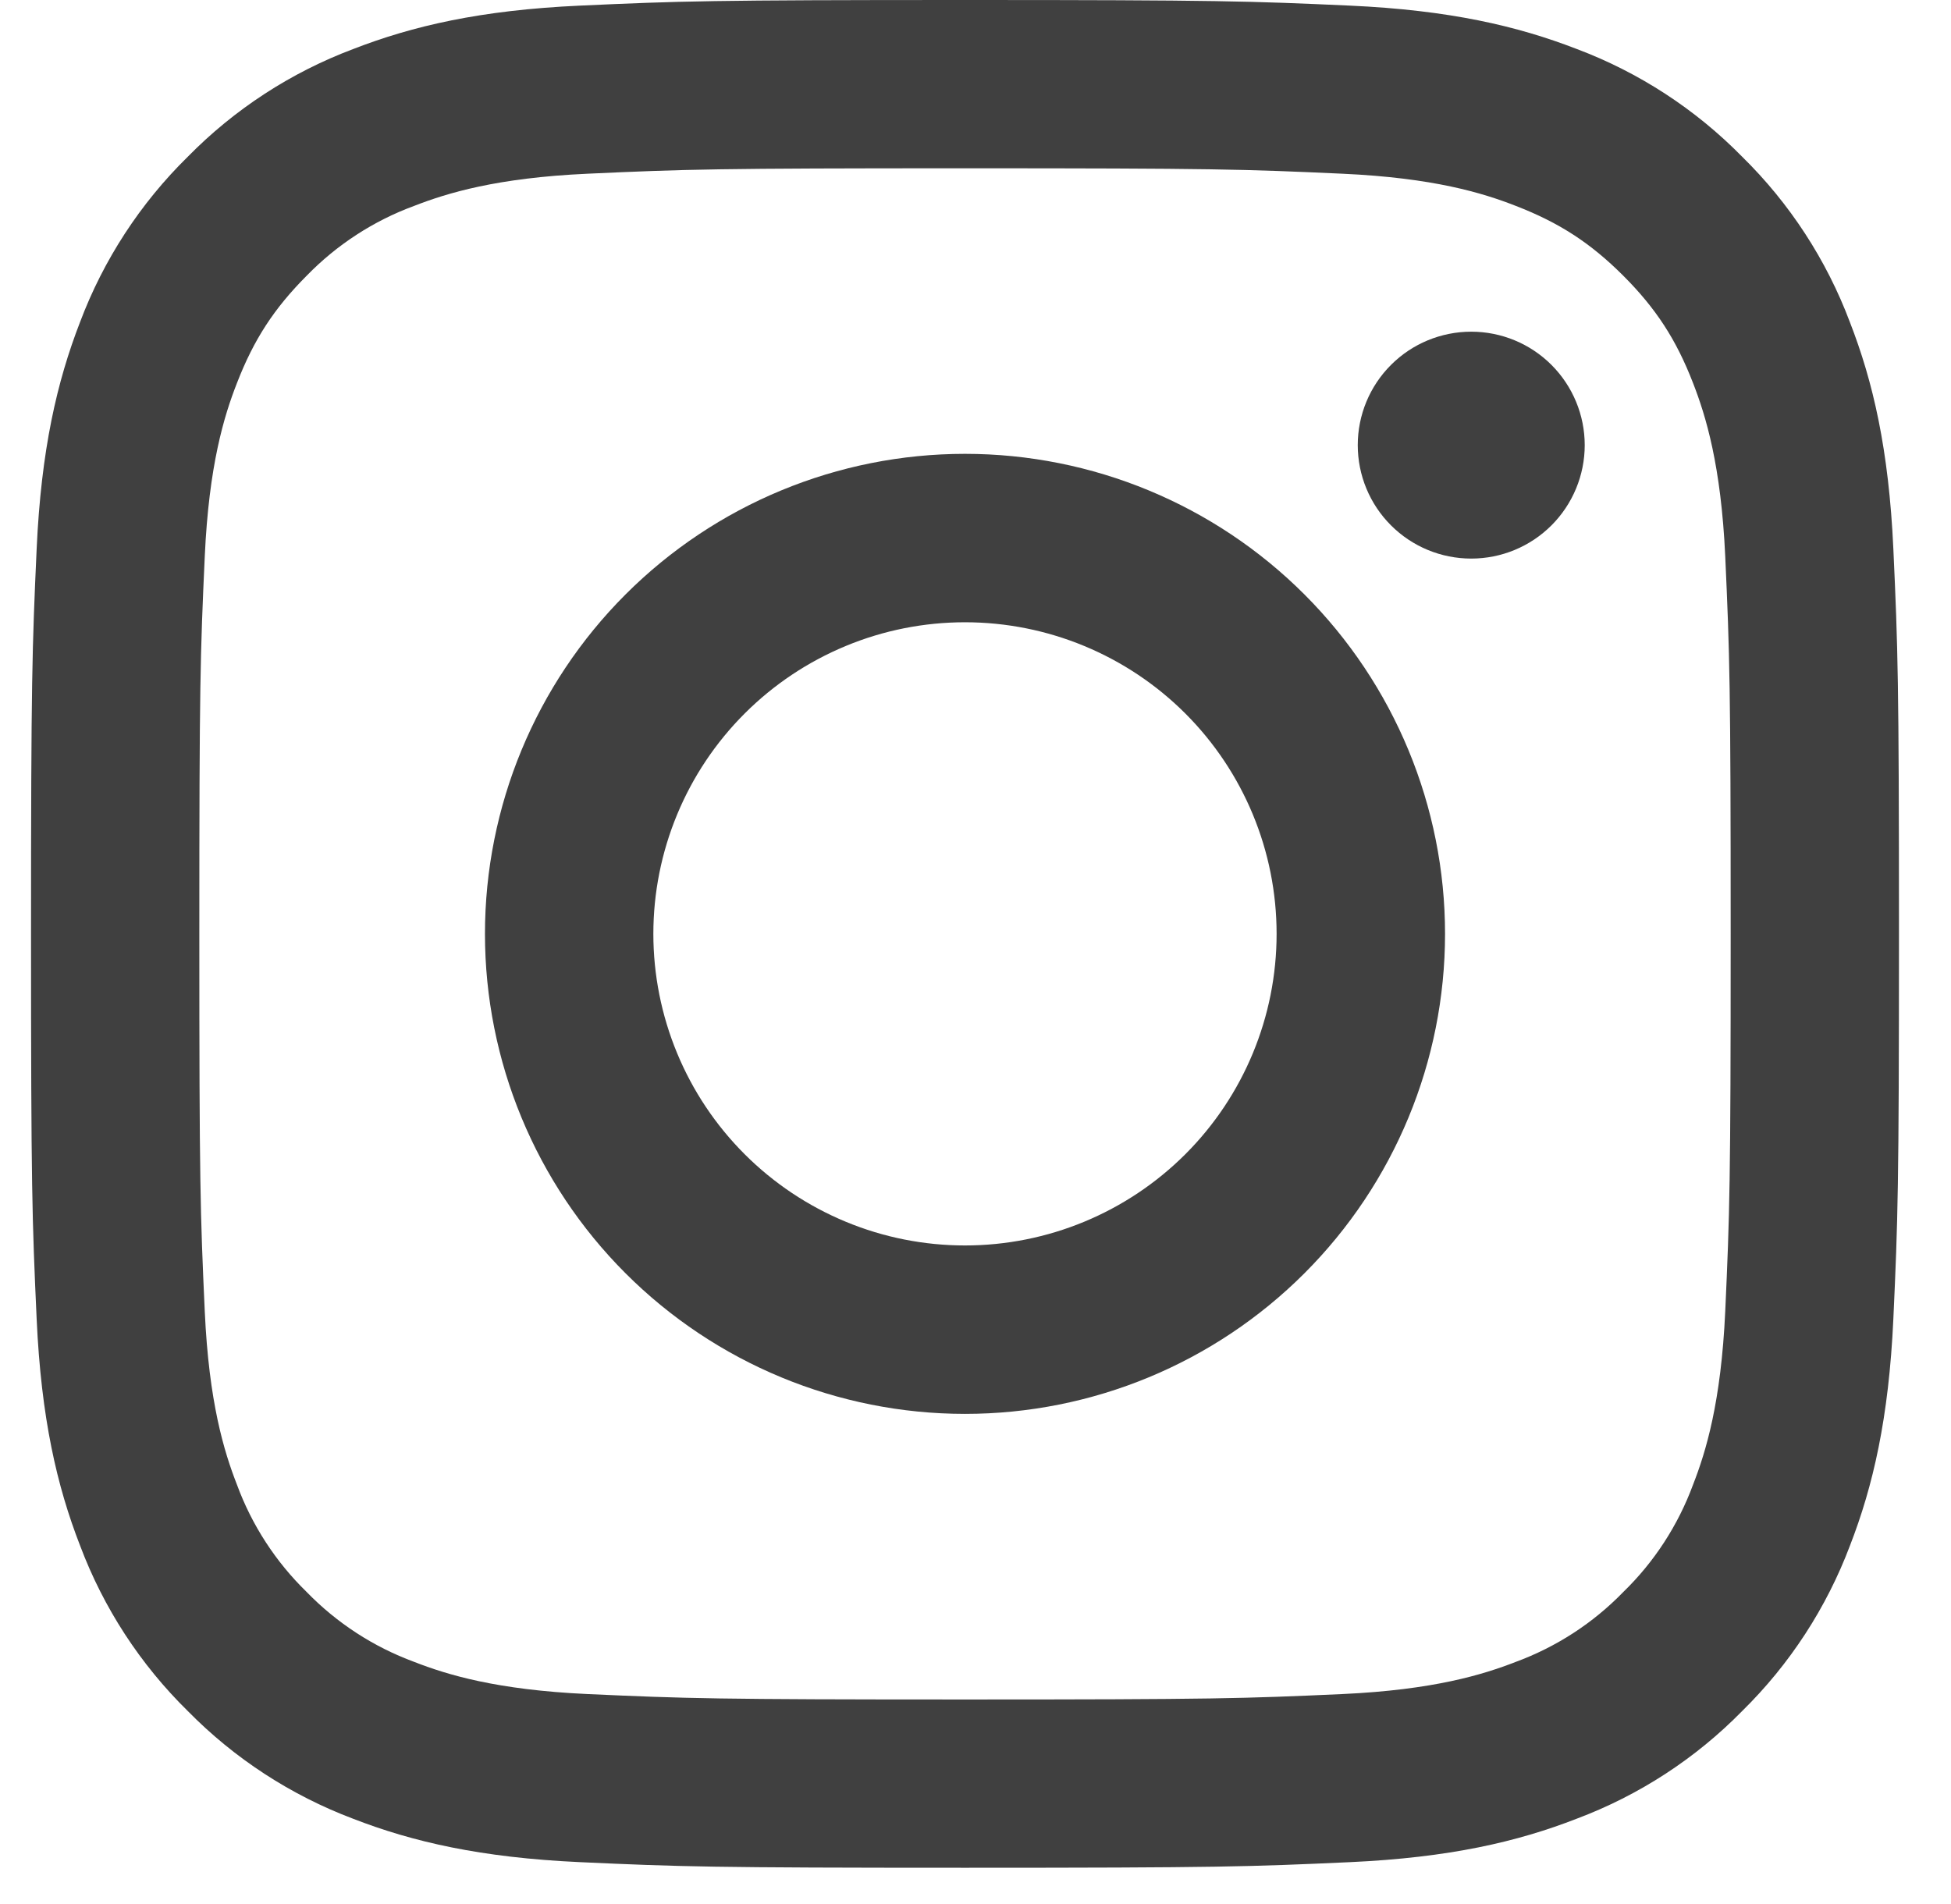 <svg width="42" height="41" viewBox="0 0 42 41" fill="none" xmlns="http://www.w3.org/2000/svg">
<g clip-path="url(#clip0_650_1574)">
<path fill-rule="evenodd" clip-rule="evenodd" d="M20.774 0C15.313 0 14.629 0.023 12.485 0.121C10.344 0.218 8.882 0.559 7.603 1.056C6.263 1.56 5.047 2.351 4.042 3.375C3.019 4.379 2.228 5.594 1.723 6.935C1.228 8.214 0.886 9.678 0.789 11.818C0.692 13.961 0.668 14.644 0.668 20.106C0.668 25.568 0.691 26.25 0.789 28.395C0.886 30.535 1.227 31.998 1.724 33.276C2.228 34.617 3.019 35.833 4.043 36.838C5.047 37.86 6.262 38.651 7.603 39.157C8.882 39.653 10.344 39.993 12.485 40.091C14.629 40.189 15.313 40.212 20.774 40.212C26.234 40.212 26.918 40.189 29.063 40.091C31.203 39.993 32.666 39.653 33.944 39.155C35.285 38.651 36.501 37.861 37.506 36.836C38.528 35.832 39.319 34.617 39.825 33.276C40.321 31.998 40.661 30.535 40.759 28.395C40.857 26.25 40.88 25.566 40.88 20.106C40.88 14.645 40.857 13.961 40.759 11.817C40.661 9.676 40.321 8.214 39.823 6.935C39.319 5.594 38.527 4.378 37.504 3.374C36.5 2.351 35.285 1.56 33.944 1.055C32.666 0.56 31.202 0.218 29.061 0.121C26.918 0.024 26.236 0 20.774 0ZM20.774 3.623C26.142 3.623 26.779 3.643 28.899 3.74C30.859 3.829 31.923 4.155 32.632 4.433C33.57 4.796 34.241 5.233 34.944 5.935C35.648 6.639 36.084 7.309 36.447 8.247C36.723 8.956 37.05 10.021 37.14 11.98C37.236 14.101 37.257 14.738 37.257 20.106C37.257 25.474 37.236 26.111 37.14 28.231C37.05 30.191 36.724 31.255 36.447 31.964C36.125 32.837 35.612 33.628 34.944 34.276C34.296 34.944 33.505 35.457 32.632 35.779C31.923 36.055 30.859 36.382 28.899 36.472C26.779 36.568 26.143 36.589 20.774 36.589C15.404 36.589 14.769 36.568 12.648 36.472C10.689 36.382 9.624 36.056 8.915 35.779C8.042 35.457 7.252 34.944 6.603 34.276C5.936 33.627 5.422 32.837 5.101 31.964C4.824 31.255 4.497 30.191 4.408 28.231C4.311 26.111 4.291 25.474 4.291 20.106C4.291 14.738 4.311 14.101 4.408 11.98C4.497 10.021 4.823 8.956 5.101 8.247C5.464 7.309 5.901 6.639 6.603 5.935C7.252 5.268 8.042 4.754 8.915 4.433C9.624 4.157 10.689 3.829 12.648 3.74C14.769 3.643 15.405 3.623 20.774 3.623Z" fill="#404040"/>
<path fill-rule="evenodd" clip-rule="evenodd" d="M20.774 26.814C19.893 26.814 19.02 26.641 18.206 26.303C17.393 25.966 16.653 25.472 16.03 24.849C15.407 24.226 14.913 23.487 14.576 22.673C14.239 21.859 14.065 20.986 14.065 20.105C14.065 19.224 14.239 18.352 14.576 17.538C14.913 16.724 15.407 15.985 16.03 15.362C16.653 14.739 17.393 14.245 18.206 13.908C19.02 13.57 19.893 13.397 20.774 13.397C22.553 13.397 24.259 14.104 25.518 15.362C26.776 16.62 27.482 18.326 27.482 20.105C27.482 21.885 26.776 23.591 25.518 24.849C24.259 26.107 22.553 26.814 20.774 26.814ZM20.774 9.771C18.033 9.771 15.404 10.86 13.466 12.798C11.528 14.736 10.44 17.365 10.44 20.105C10.44 22.846 11.528 25.475 13.466 27.413C15.404 29.351 18.033 30.44 20.774 30.44C23.515 30.44 26.143 29.351 28.081 27.413C30.019 25.475 31.108 22.846 31.108 20.105C31.108 17.365 30.019 14.736 28.081 12.798C26.143 10.86 23.515 9.771 20.774 9.771ZM34.115 9.583C34.115 10.231 33.857 10.853 33.399 11.311C32.941 11.769 32.32 12.026 31.672 12.026C31.024 12.026 30.402 11.769 29.945 11.311C29.486 10.853 29.229 10.231 29.229 9.583C29.229 8.936 29.486 8.314 29.945 7.856C30.402 7.398 31.024 7.141 31.672 7.141C32.32 7.141 32.941 7.398 33.399 7.856C33.857 8.314 34.115 8.936 34.115 9.583Z" fill="#404040"/>
</g>
<defs>
<clipPath id="clip0_650_1574">
<rect width="41" height="41" fill="white" transform="translate(0.668)"/>
</clipPath>
</defs>
</svg>
